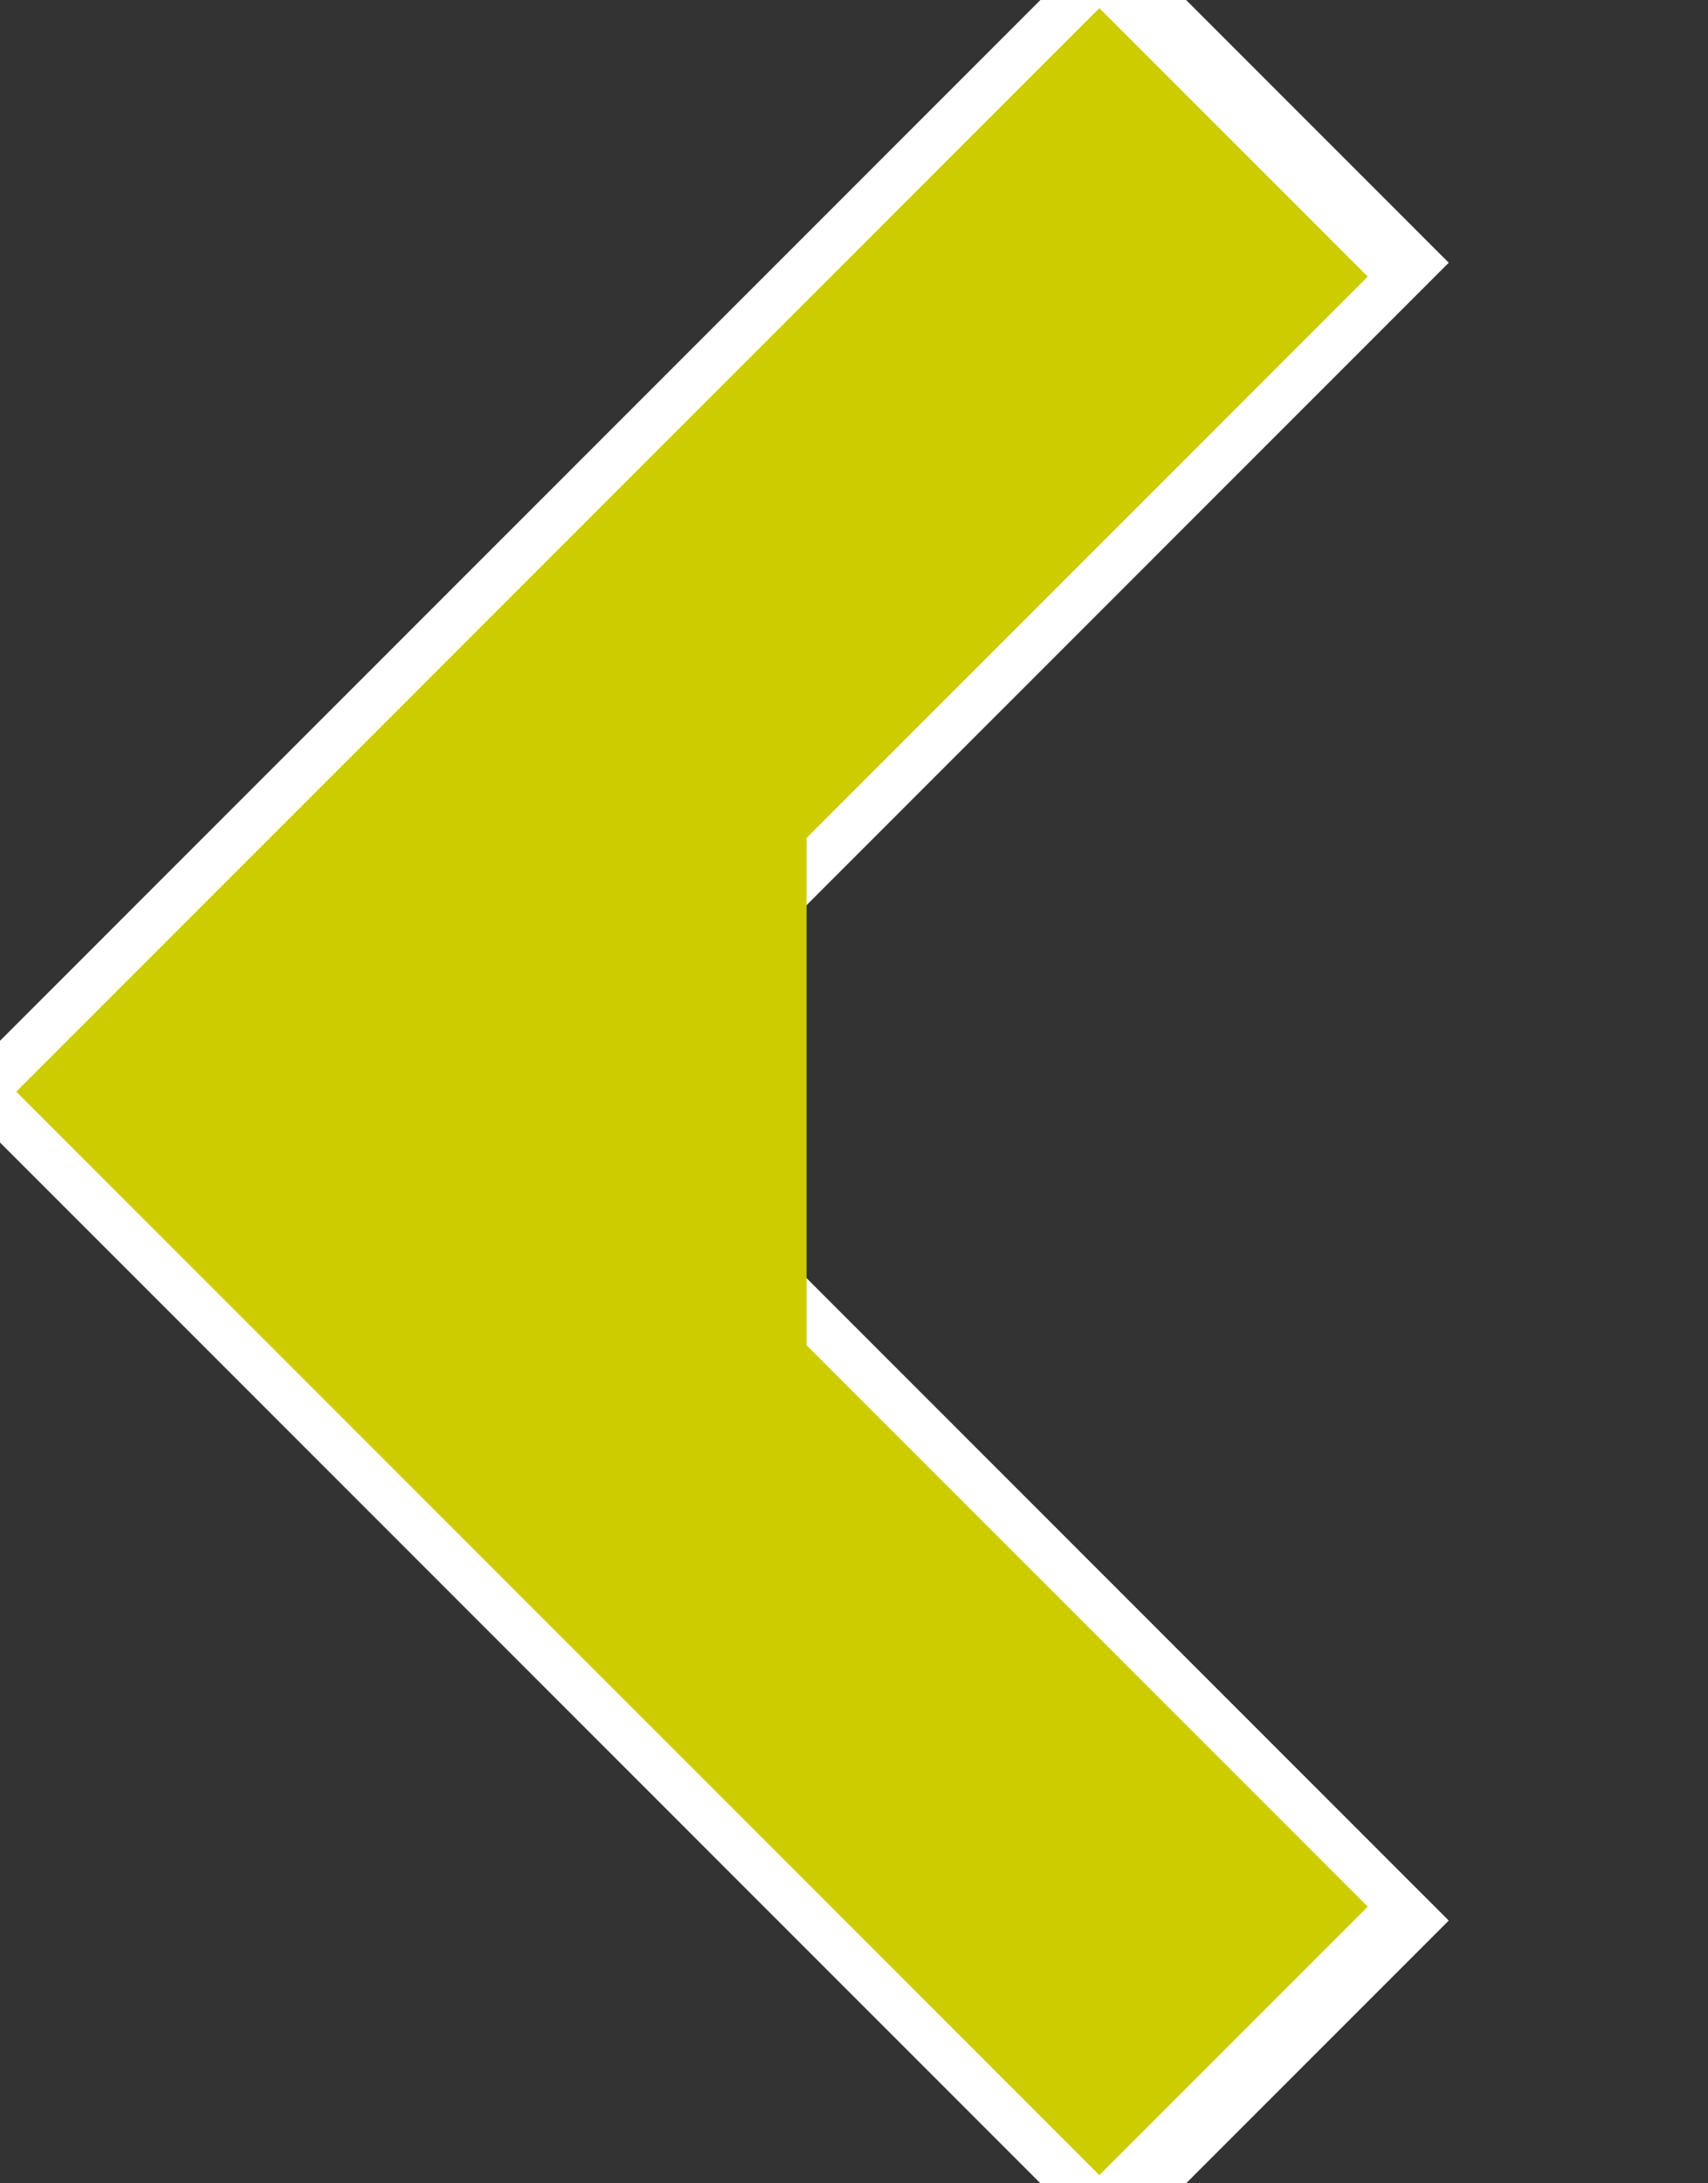 <svg xmlns="http://www.w3.org/2000/svg" preserveAspectRatio="none" viewBox="0 0 18 23">
<rect x="0" y="0" width="18" height="23" fill="#333333" stroke="none"/>
<polyline stroke="white" stroke-width="5px" fill="none" points="13.5,1 3,11.5 13.5,22"/>
<polyline stroke="#CC0" stroke-width="4px" fill="none" points="13,1.5 3,11.5 13,21.5 6.5,15 6.5,8"/>
</svg>
